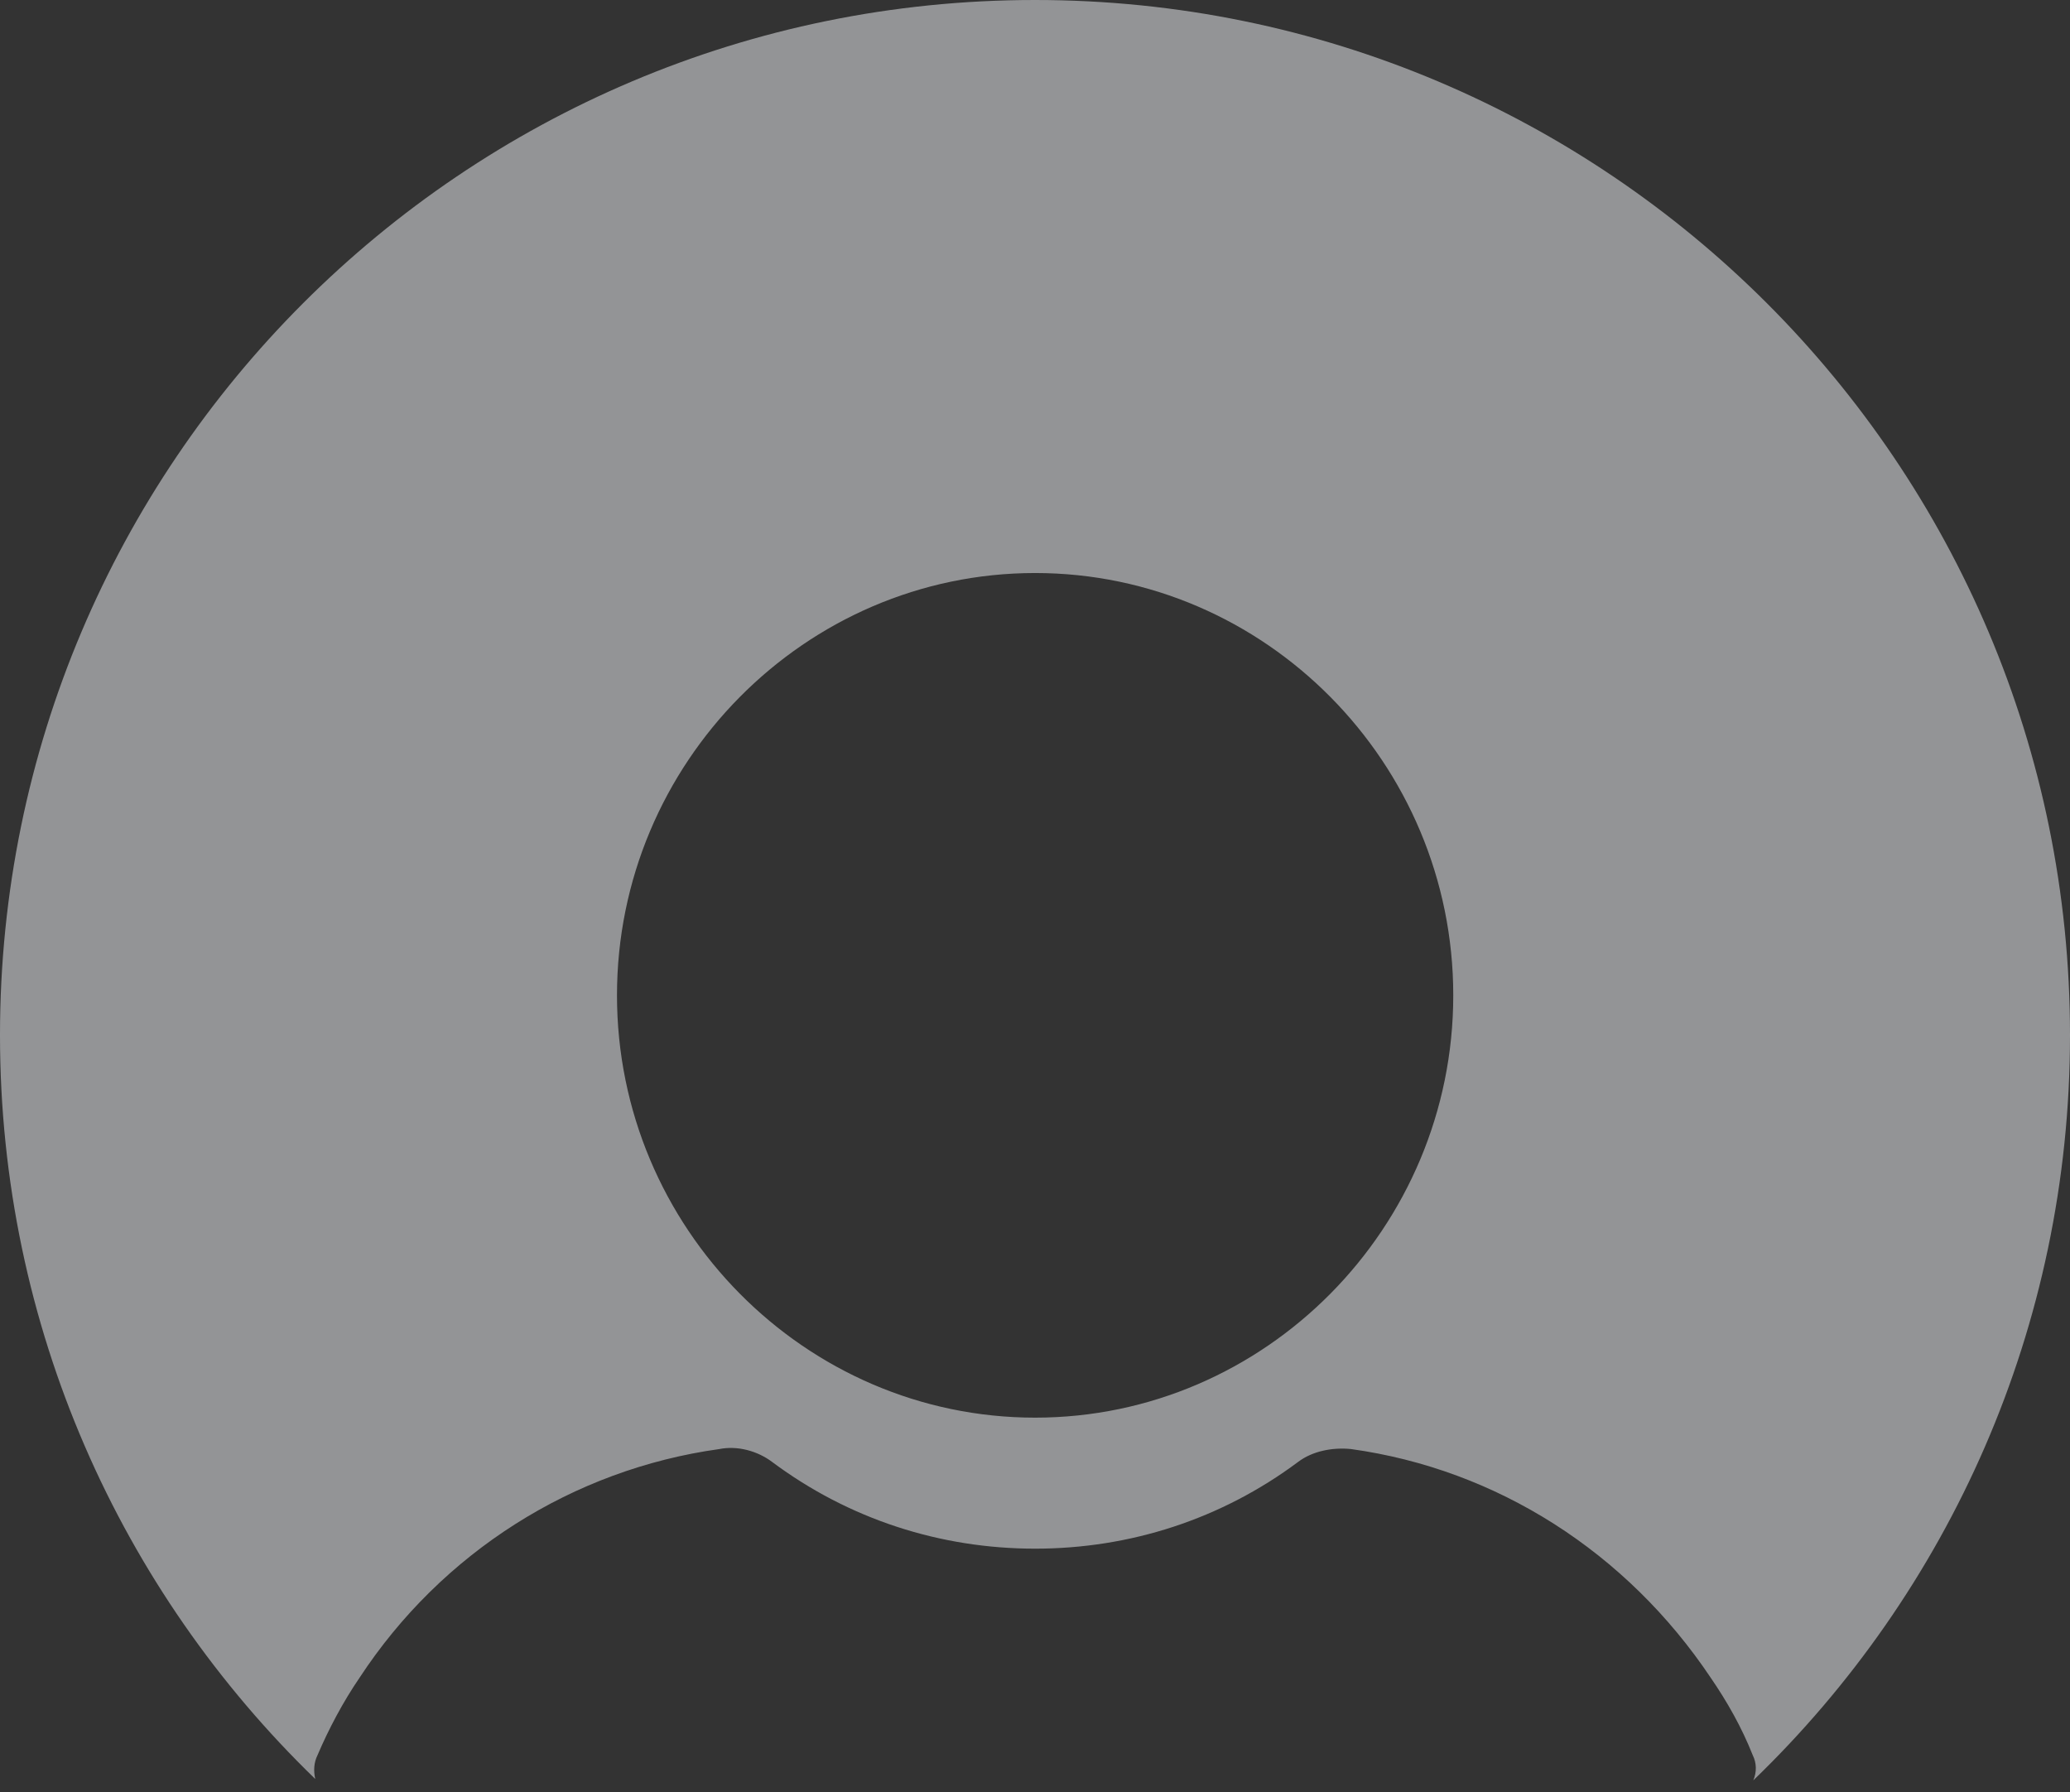 <svg width="67" height="58" viewBox="0 0 67 58" fill="none" xmlns="http://www.w3.org/2000/svg">
<rect x="0" y="0" width="67" height="58" fill="#333333" stroke="none"/>
<path fill-rule="evenodd" clip-rule="evenodd" d="M10.204 57.574C10.145 57.315 10.157 57.046 10.277 56.804C10.632 55.969 11.105 55.074 11.637 54.298C14.296 50.24 18.551 47.554 23.28 46.897C23.87 46.778 24.521 46.958 24.994 47.315C27.476 49.165 30.431 50.12 33.504 50.12C36.576 50.12 39.532 49.165 42.014 47.314C42.487 46.956 43.138 46.837 43.728 46.896C48.456 47.552 52.653 50.238 55.371 54.297C55.904 55.072 56.376 55.907 56.731 56.803C56.858 57.059 56.864 57.345 56.749 57.619C63.069 51.526 67 42.972 67 33.5C67 14.998 52.002 0 33.5 0C14.998 0 0 14.998 0 33.5C0 42.949 3.912 51.484 10.204 57.574ZM33.504 18.545C26.057 18.545 19.97 24.692 19.97 32.212C19.97 39.733 26.057 45.88 33.504 45.88C40.951 45.88 47.038 39.733 47.038 32.212C47.038 24.692 40.951 18.545 33.504 18.545Z" fill="#F5F7FA" fill-opacity="0.5"/>
</svg>
